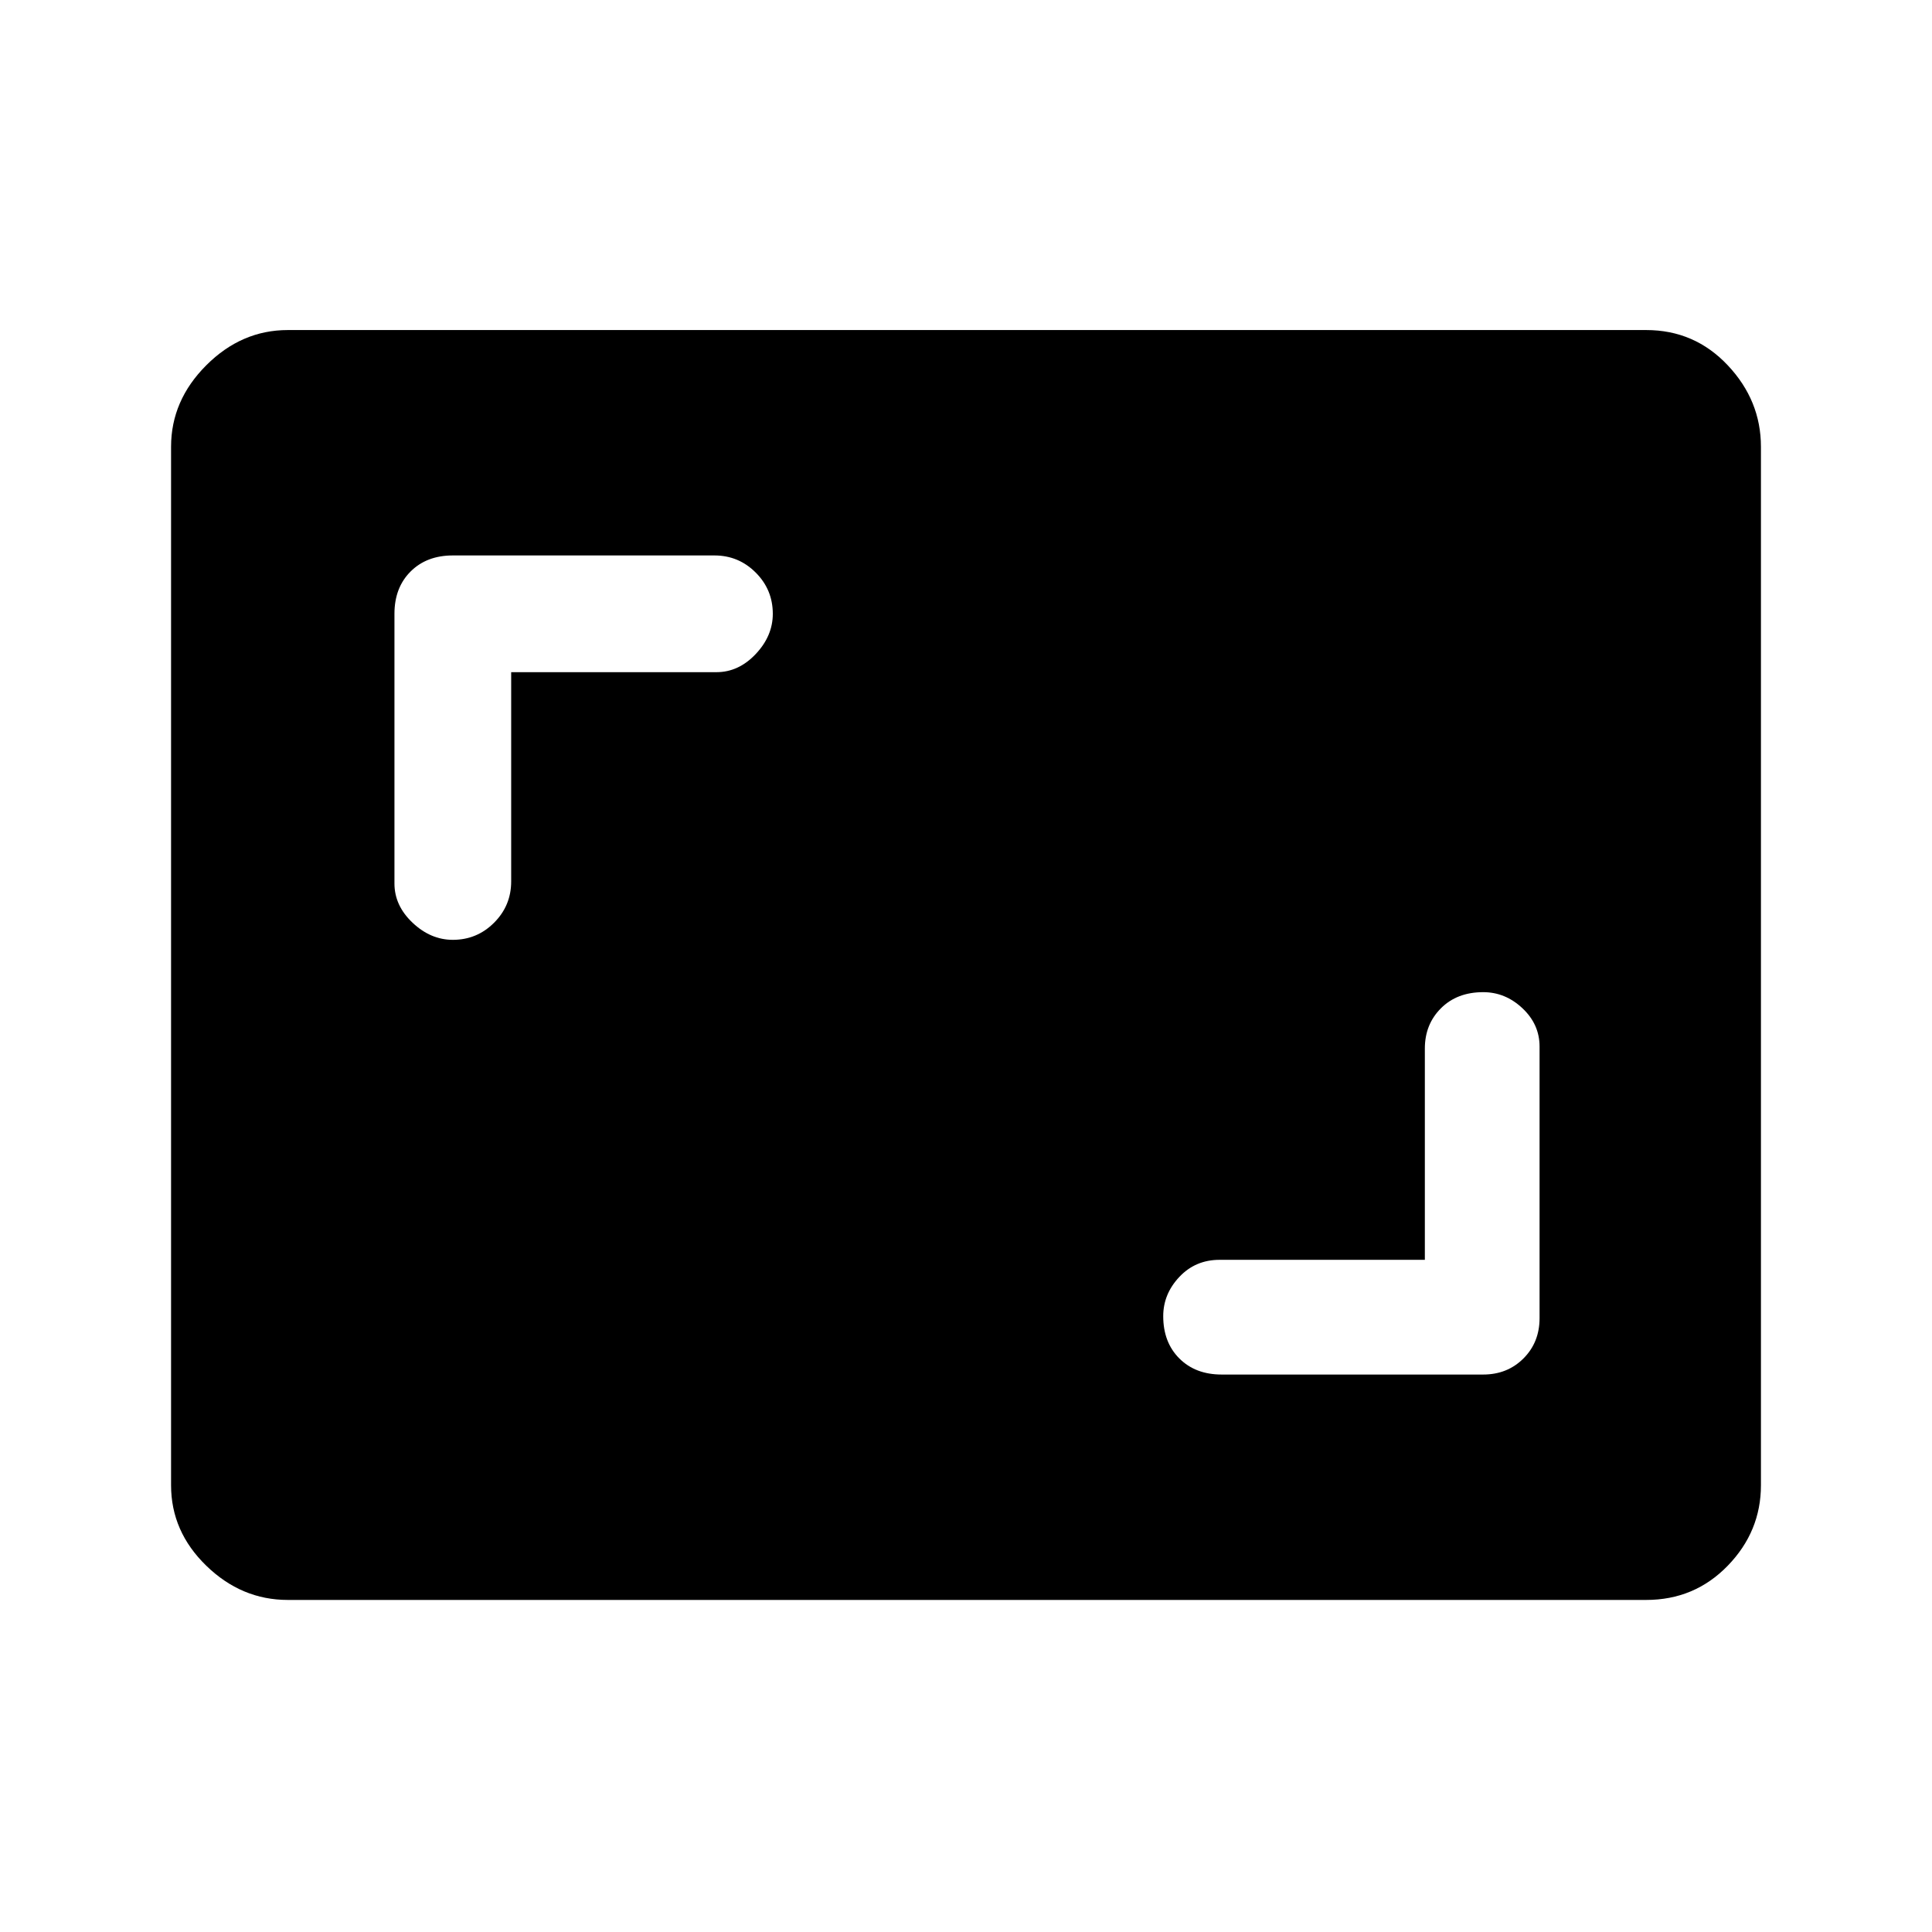 <svg xmlns="http://www.w3.org/2000/svg" height="48" width="48"><path d="M11.25 23.35q.6 0 1.025-.425.425-.425.425-1.025v-5.2h5.1q.55 0 .975-.45.425-.45.425-1 0-.6-.425-1.025-.425-.425-1.025-.425h-6.5q-.65 0-1.05.4t-.4 1.05v6.7q0 .55.45.975.45.425 1 .425Zm19.1 10.8h6.5q.6 0 1-.4t.4-1V26q0-.55-.425-.95-.425-.4-.975-.4-.65 0-1.05.4t-.4 1v5.25h-5.1q-.6 0-1 .425t-.4.975q0 .65.4 1.05t1.05.4Zm-23.2 5.6q-1.15 0-2.025-.85t-.875-2V11.1q0-1.15.875-2.025T7.15 8.2H40.9q1.2 0 2.025.875t.825 2.025v25.8q0 1.15-.825 2-.825.85-2.025.85Z"/></svg>